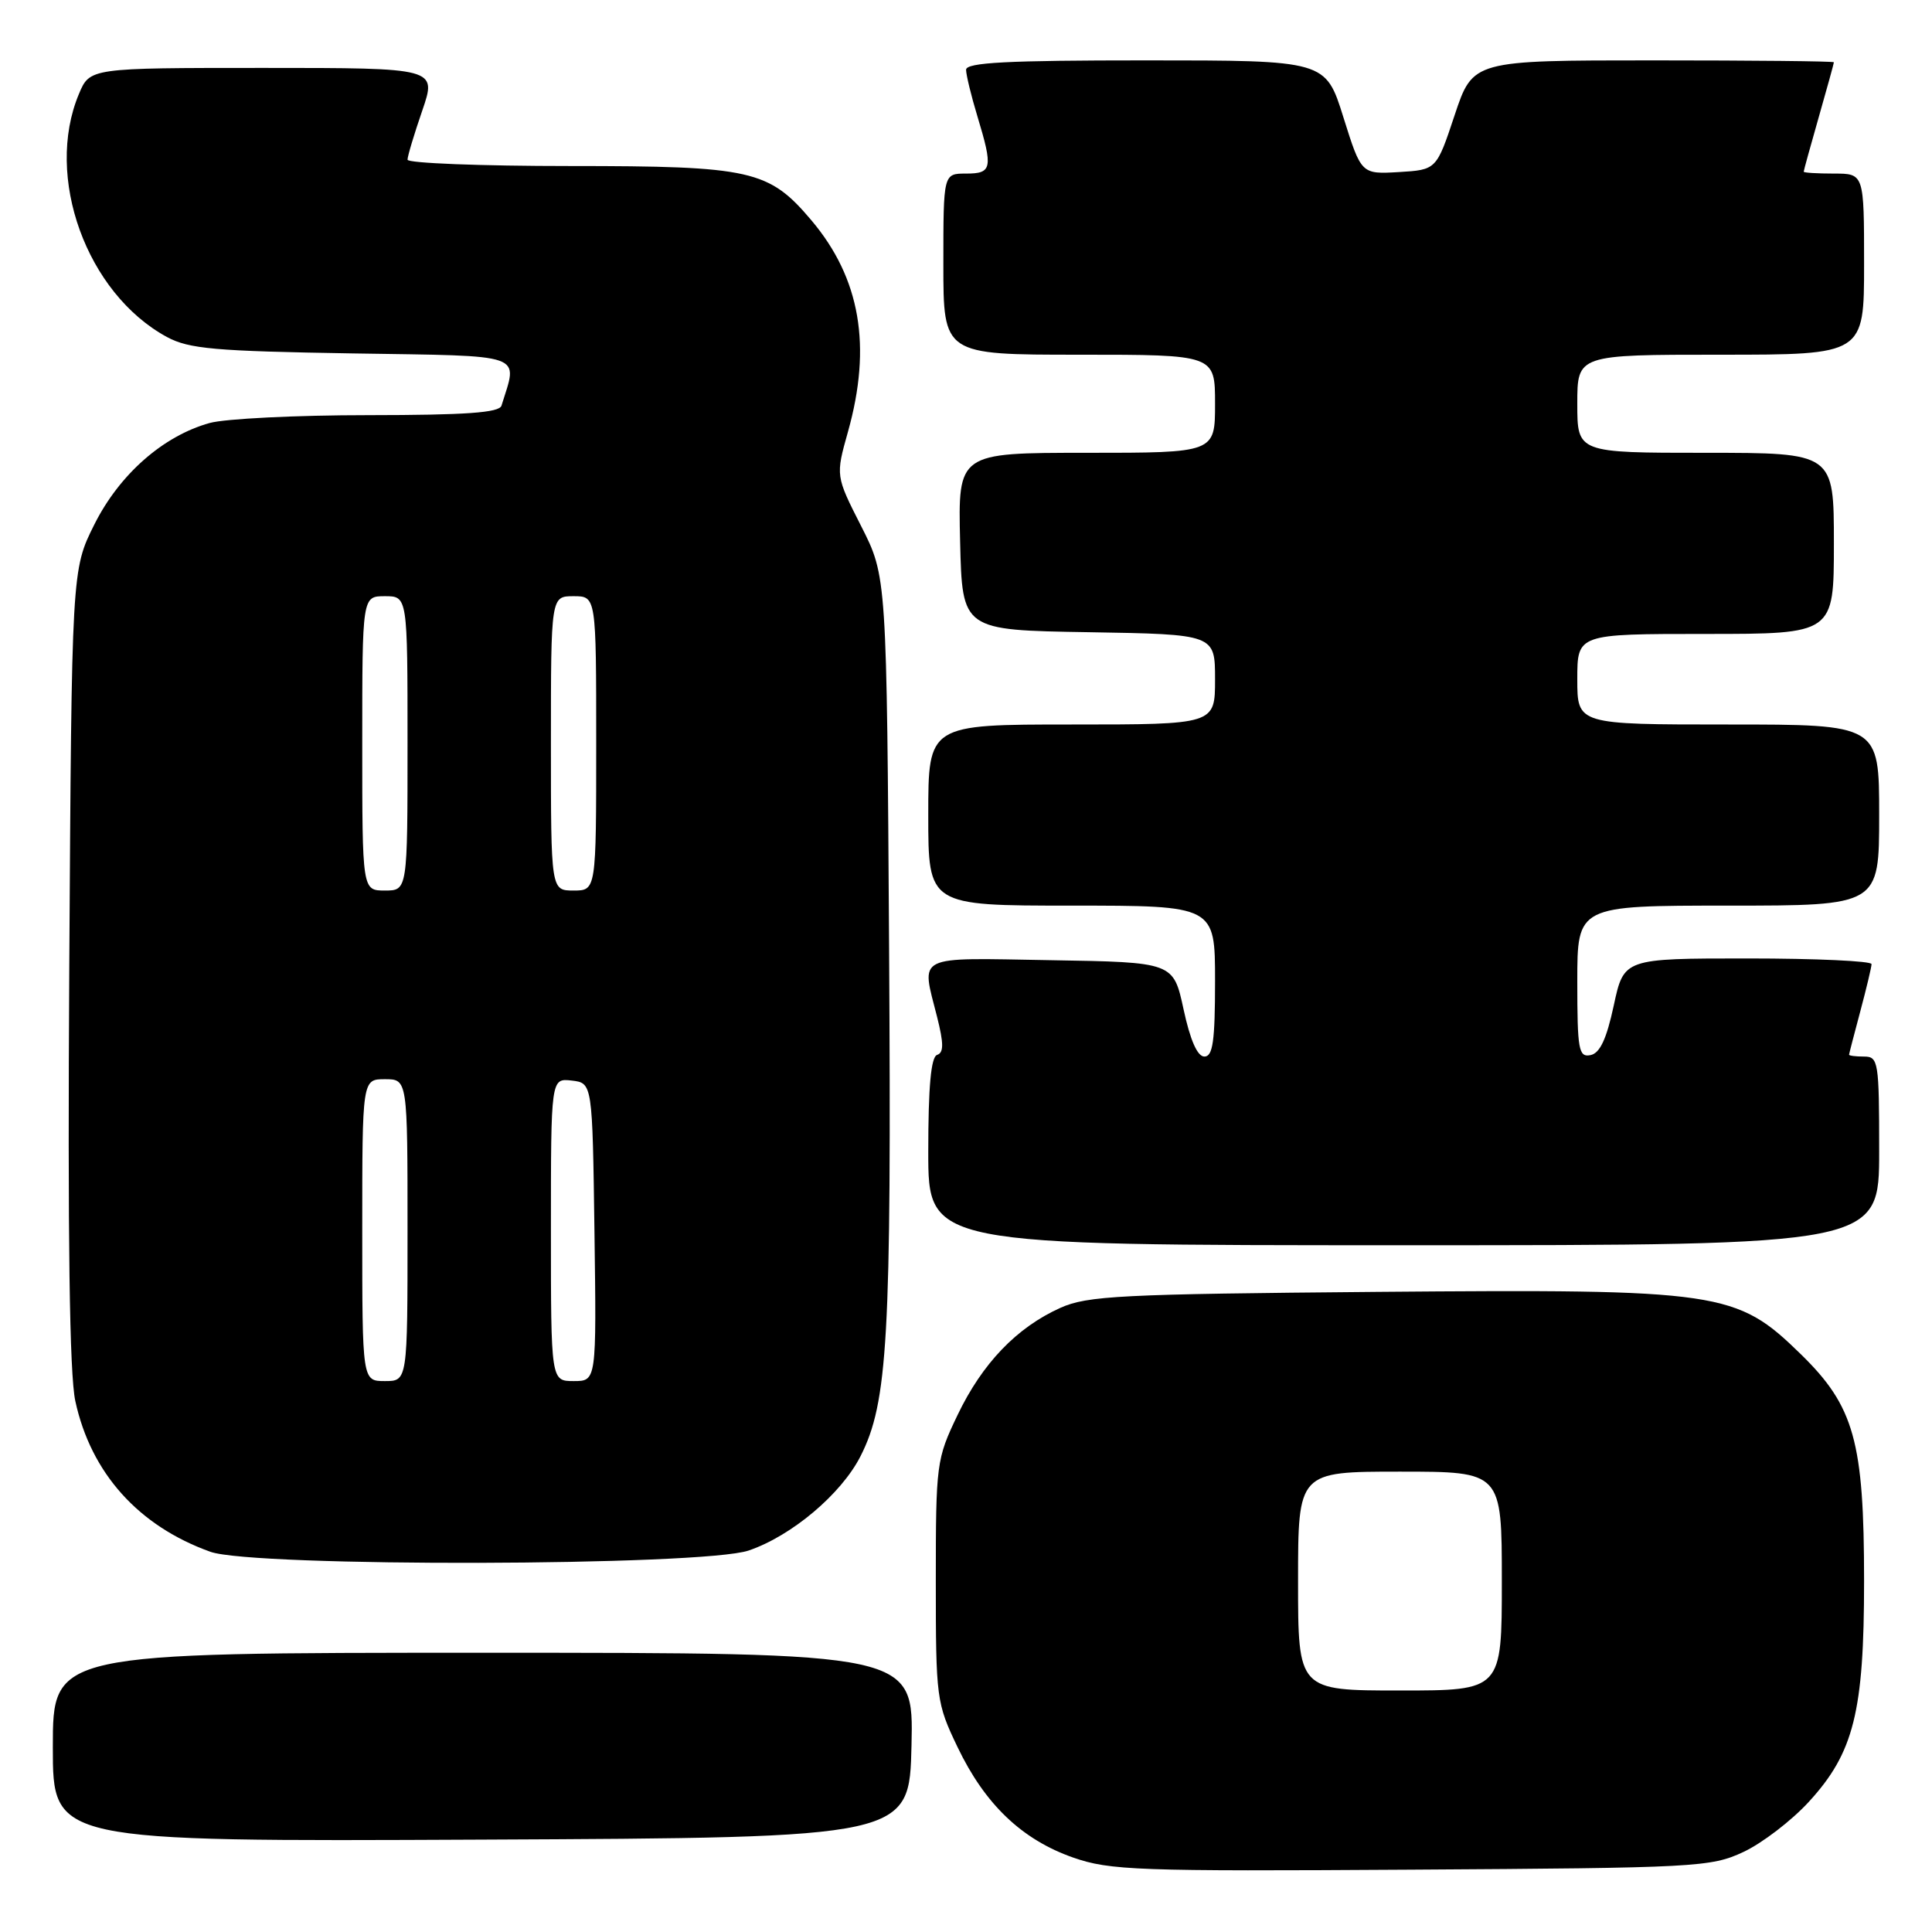 <?xml version="1.0" encoding="UTF-8" standalone="no"?>
<!DOCTYPE svg PUBLIC "-//W3C//DTD SVG 1.1//EN" "http://www.w3.org/Graphics/SVG/1.1/DTD/svg11.dtd" >
<svg xmlns="http://www.w3.org/2000/svg" xmlns:xlink="http://www.w3.org/1999/xlink" version="1.1" viewBox="0 0 256 256">
 <g >
 <path fill="currentColor"
d=" M 231.00 245.40 C 233.47 244.25 237.38 241.26 239.68 238.75 C 245.64 232.25 247.00 226.83 247.00 209.50 C 247.00 190.99 245.70 186.34 238.59 179.41 C 230.07 171.10 228.06 170.80 182.50 171.18 C 148.48 171.47 144.08 171.69 140.50 173.30 C 134.72 175.90 130.16 180.65 126.88 187.50 C 124.08 193.34 124.00 193.93 124.00 209.50 C 124.00 225.07 124.08 225.66 126.88 231.50 C 130.51 239.08 135.40 243.75 142.18 246.13 C 147.08 247.84 150.65 247.97 187.00 247.74 C 224.72 247.51 226.70 247.41 231.00 245.40 Z  M 120.78 231.25 C 121.06 219.00 121.06 219.00 64.03 219.00 C 7.00 219.00 7.00 219.00 7.00 231.51 C 7.00 244.02 7.00 244.02 63.75 243.76 C 120.50 243.50 120.50 243.50 120.78 231.25 Z  M 99.21 205.45 C 104.90 203.51 111.46 197.98 114.01 192.98 C 117.65 185.84 118.13 177.33 117.81 125.80 C 117.50 76.39 117.50 76.39 114.11 69.72 C 110.72 63.05 110.72 63.05 112.36 57.21 C 115.55 45.86 113.99 36.87 107.53 29.21 C 101.88 22.52 99.58 22.00 75.54 22.00 C 63.69 22.00 54.00 21.62 54.00 21.16 C 54.00 20.69 54.88 17.77 55.95 14.66 C 57.89 9.00 57.89 9.00 34.90 9.00 C 11.90 9.00 11.90 9.00 10.45 12.47 C 5.87 23.42 11.47 38.87 22.11 44.65 C 25.03 46.23 28.44 46.53 46.75 46.83 C 70.04 47.20 68.62 46.71 66.45 53.75 C 66.16 54.69 61.73 55.00 48.78 55.01 C 39.28 55.01 29.82 55.48 27.78 56.05 C 21.62 57.76 15.82 62.86 12.50 69.50 C 9.50 75.50 9.50 75.50 9.18 128.00 C 8.96 164.10 9.21 182.11 9.98 185.65 C 12.05 195.19 18.35 202.21 27.88 205.62 C 33.62 207.67 93.10 207.53 99.21 205.45 Z  M 249.00 152.50 C 249.00 140.67 248.89 140.00 247.00 140.00 C 245.90 140.00 245.01 139.89 245.01 139.75 C 245.02 139.61 245.69 137.03 246.50 134.00 C 247.31 130.97 247.98 128.16 247.99 127.75 C 247.99 127.34 240.61 127.00 231.59 127.00 C 215.17 127.00 215.17 127.00 213.83 133.24 C 212.87 137.70 211.99 139.57 210.74 139.81 C 209.18 140.11 209.00 139.11 209.00 130.07 C 209.00 120.00 209.00 120.00 229.00 120.00 C 249.00 120.00 249.00 120.00 249.00 108.00 C 249.00 96.00 249.00 96.00 229.00 96.00 C 209.00 96.00 209.00 96.00 209.00 90.00 C 209.00 84.00 209.00 84.00 226.00 84.00 C 243.00 84.00 243.00 84.00 243.00 72.00 C 243.00 60.00 243.00 60.00 226.00 60.00 C 209.00 60.00 209.00 60.00 209.00 53.50 C 209.00 47.00 209.00 47.00 228.00 47.00 C 247.00 47.00 247.00 47.00 247.00 35.00 C 247.00 23.00 247.00 23.00 243.00 23.00 C 240.80 23.00 239.00 22.89 239.00 22.75 C 239.00 22.61 239.90 19.35 241.00 15.50 C 242.10 11.65 243.00 8.39 243.00 8.25 C 243.00 8.11 232.24 8.00 219.08 8.00 C 195.17 8.00 195.17 8.00 192.75 15.25 C 190.34 22.50 190.34 22.50 185.36 22.80 C 180.38 23.09 180.38 23.09 178.01 15.55 C 175.65 8.00 175.65 8.00 151.82 8.00 C 133.43 8.00 128.00 8.28 128.01 9.25 C 128.02 9.94 128.69 12.71 129.51 15.41 C 131.60 22.31 131.46 23.00 128.00 23.00 C 125.00 23.00 125.00 23.00 125.00 35.00 C 125.00 47.00 125.00 47.00 143.00 47.00 C 161.00 47.00 161.00 47.00 161.00 53.50 C 161.00 60.00 161.00 60.00 143.97 60.00 C 126.94 60.00 126.94 60.00 127.22 71.75 C 127.50 83.50 127.50 83.50 144.25 83.77 C 161.00 84.05 161.00 84.05 161.00 90.02 C 161.00 96.00 161.00 96.00 142.00 96.00 C 123.00 96.00 123.00 96.00 123.00 108.00 C 123.00 120.00 123.00 120.00 142.00 120.00 C 161.00 120.00 161.00 120.00 161.00 130.00 C 161.00 137.95 160.71 140.00 159.59 140.00 C 158.66 140.00 157.71 137.83 156.83 133.75 C 155.48 127.50 155.48 127.50 139.24 127.23 C 121.01 126.92 122.06 126.39 124.17 134.75 C 125.06 138.29 125.06 139.48 124.17 139.78 C 123.36 140.05 123.00 144.01 123.00 152.58 C 123.00 165.00 123.00 165.00 186.00 165.00 C 249.00 165.00 249.00 165.00 249.00 152.50 Z  M 172.00 209.50 C 172.00 195.00 172.00 195.00 185.50 195.00 C 199.00 195.00 199.00 195.00 199.00 209.50 C 199.00 224.00 199.00 224.00 185.50 224.00 C 172.00 224.00 172.00 224.00 172.00 209.50 Z  M 48.00 163.00 C 48.00 143.00 48.00 143.00 51.00 143.00 C 54.00 143.00 54.00 143.00 54.00 163.00 C 54.00 183.00 54.00 183.00 51.00 183.00 C 48.00 183.00 48.00 183.00 48.00 163.00 Z  M 73.00 162.93 C 73.00 142.87 73.00 142.87 75.75 143.18 C 78.50 143.50 78.50 143.50 78.77 163.25 C 79.04 183.00 79.04 183.00 76.02 183.00 C 73.00 183.00 73.00 183.00 73.00 162.93 Z  M 48.00 98.50 C 48.00 79.00 48.00 79.00 51.00 79.00 C 54.00 79.00 54.00 79.00 54.00 98.50 C 54.00 118.00 54.00 118.00 51.00 118.00 C 48.00 118.00 48.00 118.00 48.00 98.50 Z  M 73.00 98.50 C 73.00 79.00 73.00 79.00 76.00 79.00 C 79.00 79.00 79.00 79.00 79.00 98.50 C 79.00 118.00 79.00 118.00 76.00 118.00 C 73.00 118.00 73.00 118.00 73.00 98.50 Z "/>
</g>
</svg>